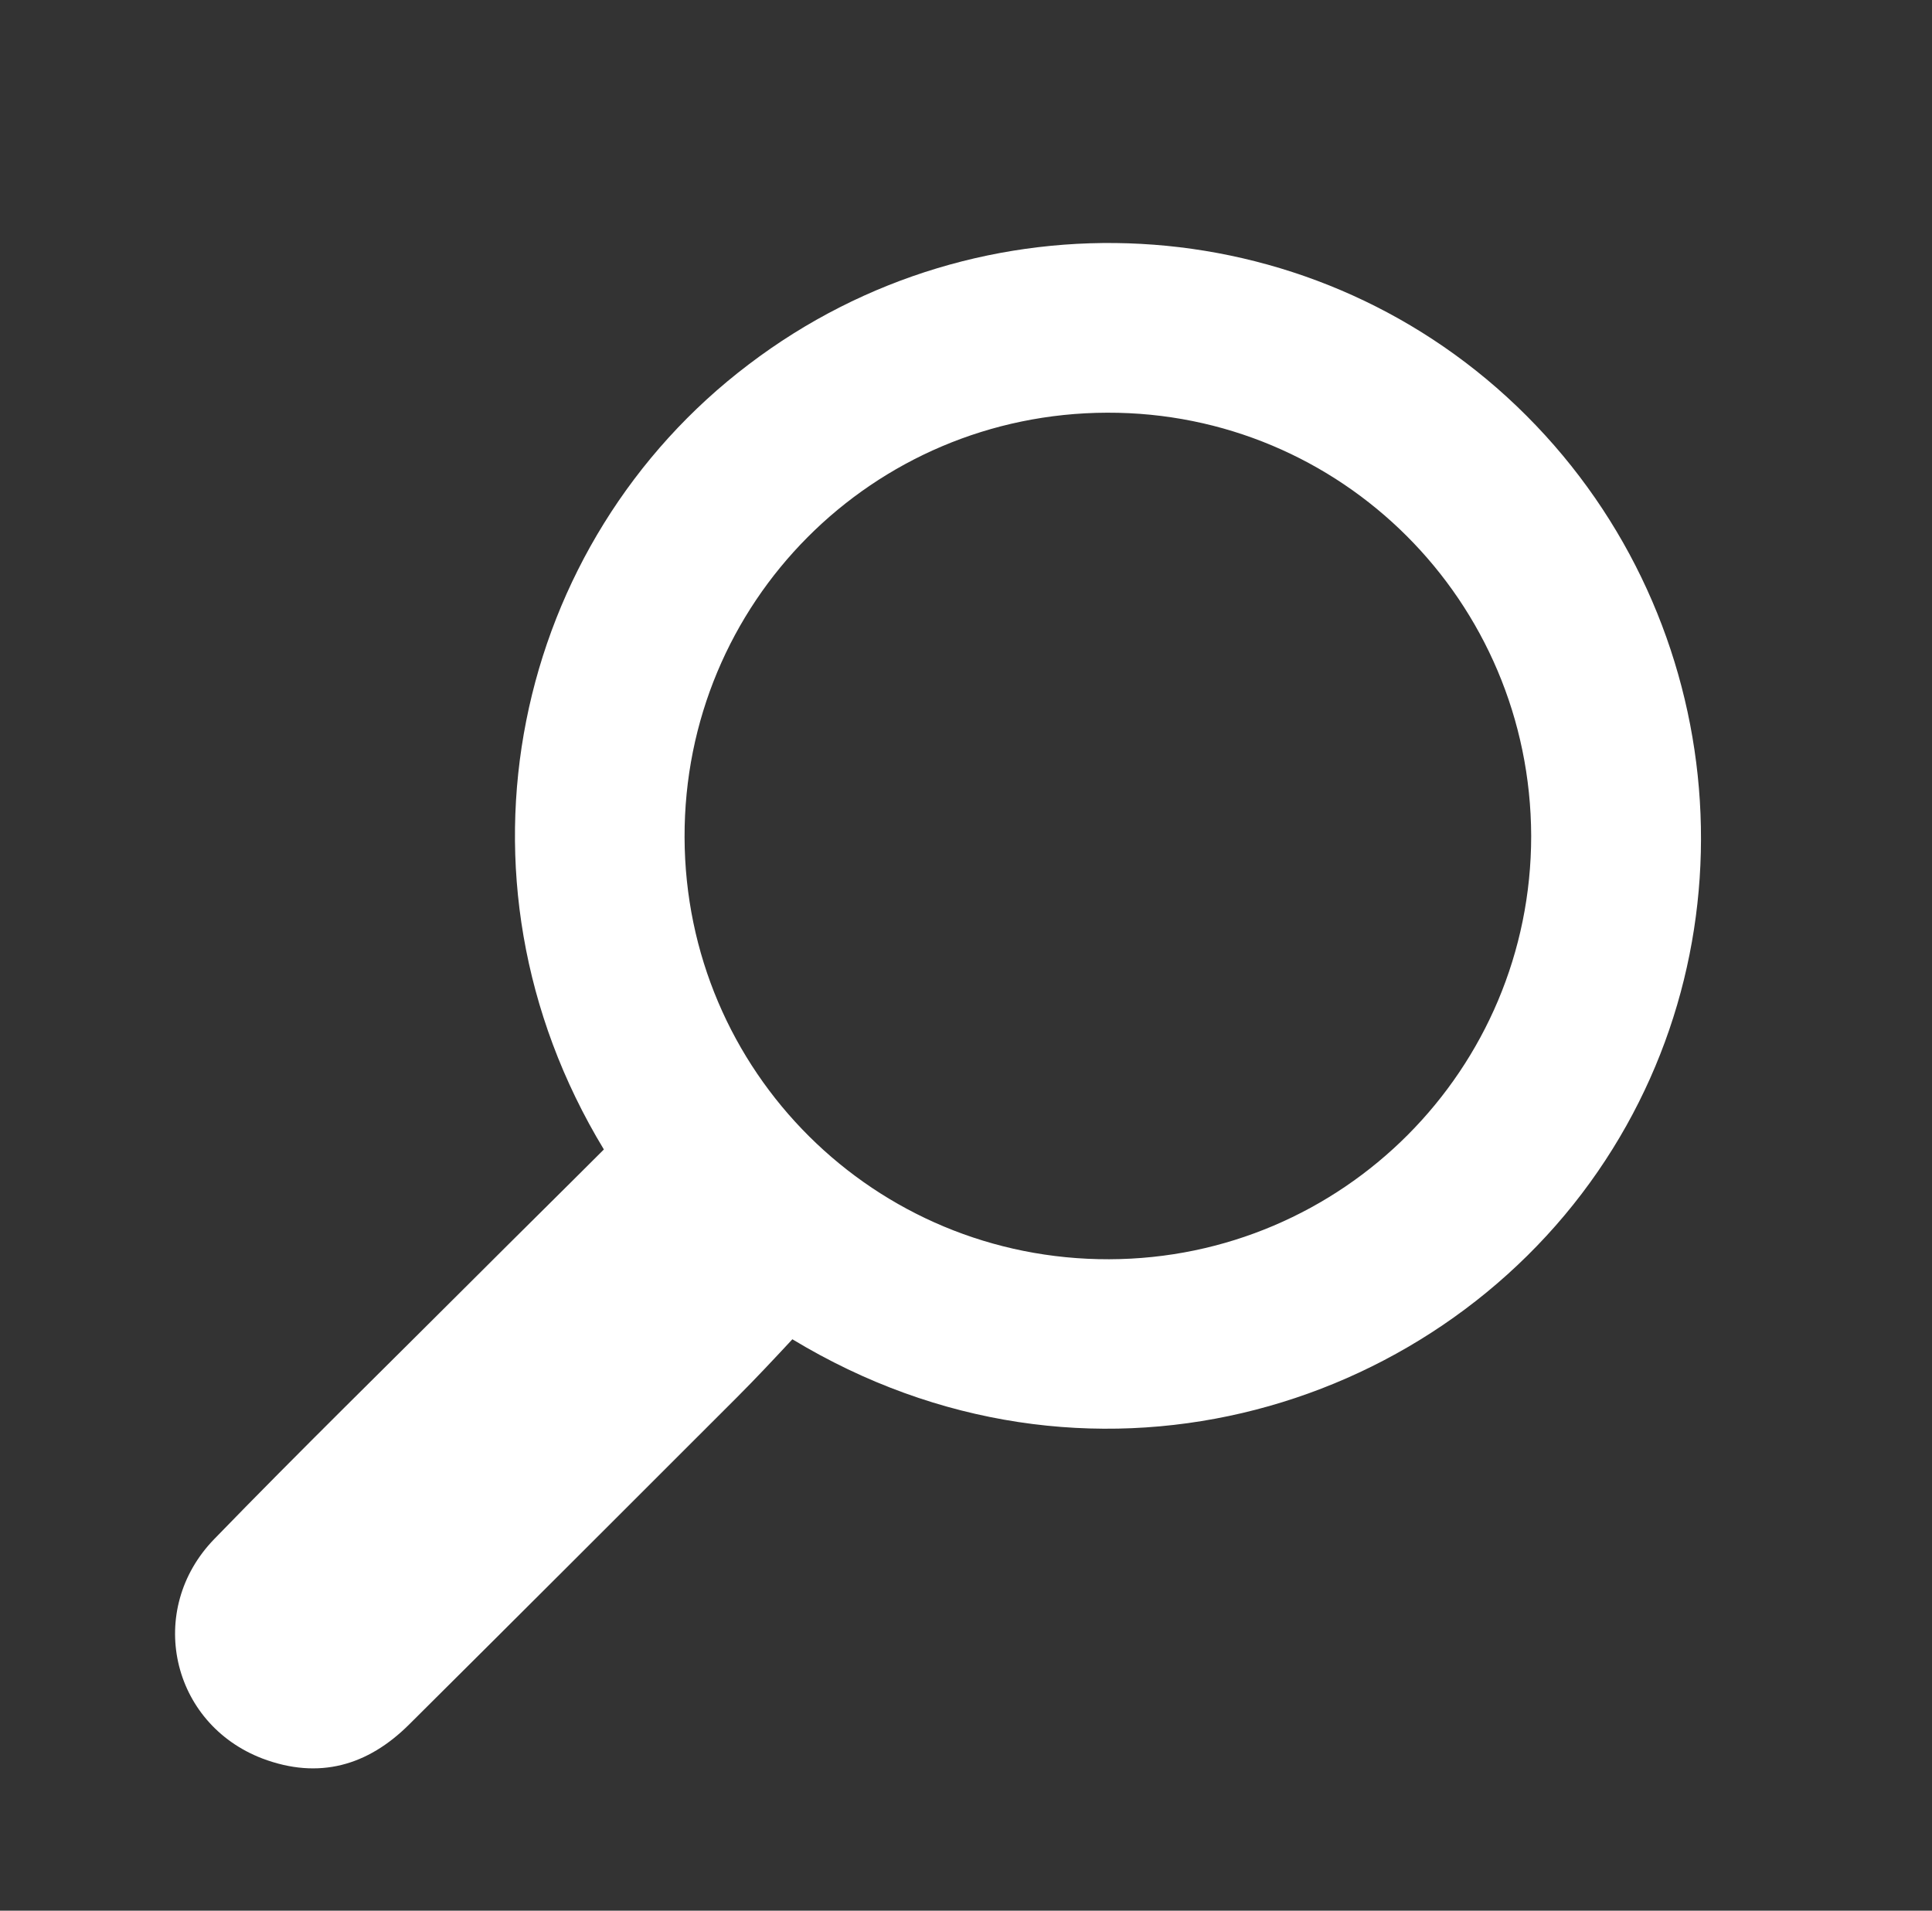 <?xml version="1.0" encoding="utf-8"?>
<!-- Generator: Adobe Illustrator 21.0.0, SVG Export Plug-In . SVG Version: 6.00 Build 0)  -->
<svg version="1.1" id="Слой_1" xmlns="http://www.w3.org/2000/svg" xmlns:xlink="http://www.w3.org/1999/xlink" x="0px" y="0px"
	 viewBox="0 0 292.1 288.9" style="enable-background:new 0 0 292.1 288.9;" xml:space="preserve">
<rect x="0" y="0" width="292.1" height="288.9" fill="#333333" stroke="none"/>
<style type="text/css">
	.st0{fill:#FFFFFF;}
</style>
<g id="BACKGROUND">
</g>
<path class="st0" d="M91.3,173.8c-25.1-41.4-13.5-91.9,21.9-118.7c35.1-26.7,84.4-24,116.1,6.3c31.9,30.5,37,79.8,12.3,115.7
	c-25.3,36.8-77.5,52.2-121.8,25.4c-2.7,2.9-5.5,5.9-8.4,8.8c-16.5,16.5-33,33-49.5,49.4c-6.3,6.3-13.7,8.4-22.2,5.2
	c-13.9-5.3-17.7-22.5-7.3-33.2c12.9-13.3,26.2-26.3,39.3-39.4C78.2,186.8,84.7,180.4,91.3,173.8z M167.4,62.4
	c-35.5,0.1-64,28.7-63.9,64.2c0.1,35.4,28.7,63.9,64.2,63.8c35.3-0.1,63.8-28.7,63.8-64C231.4,90.9,202.8,62.3,167.4,62.4z"/>
</svg>
